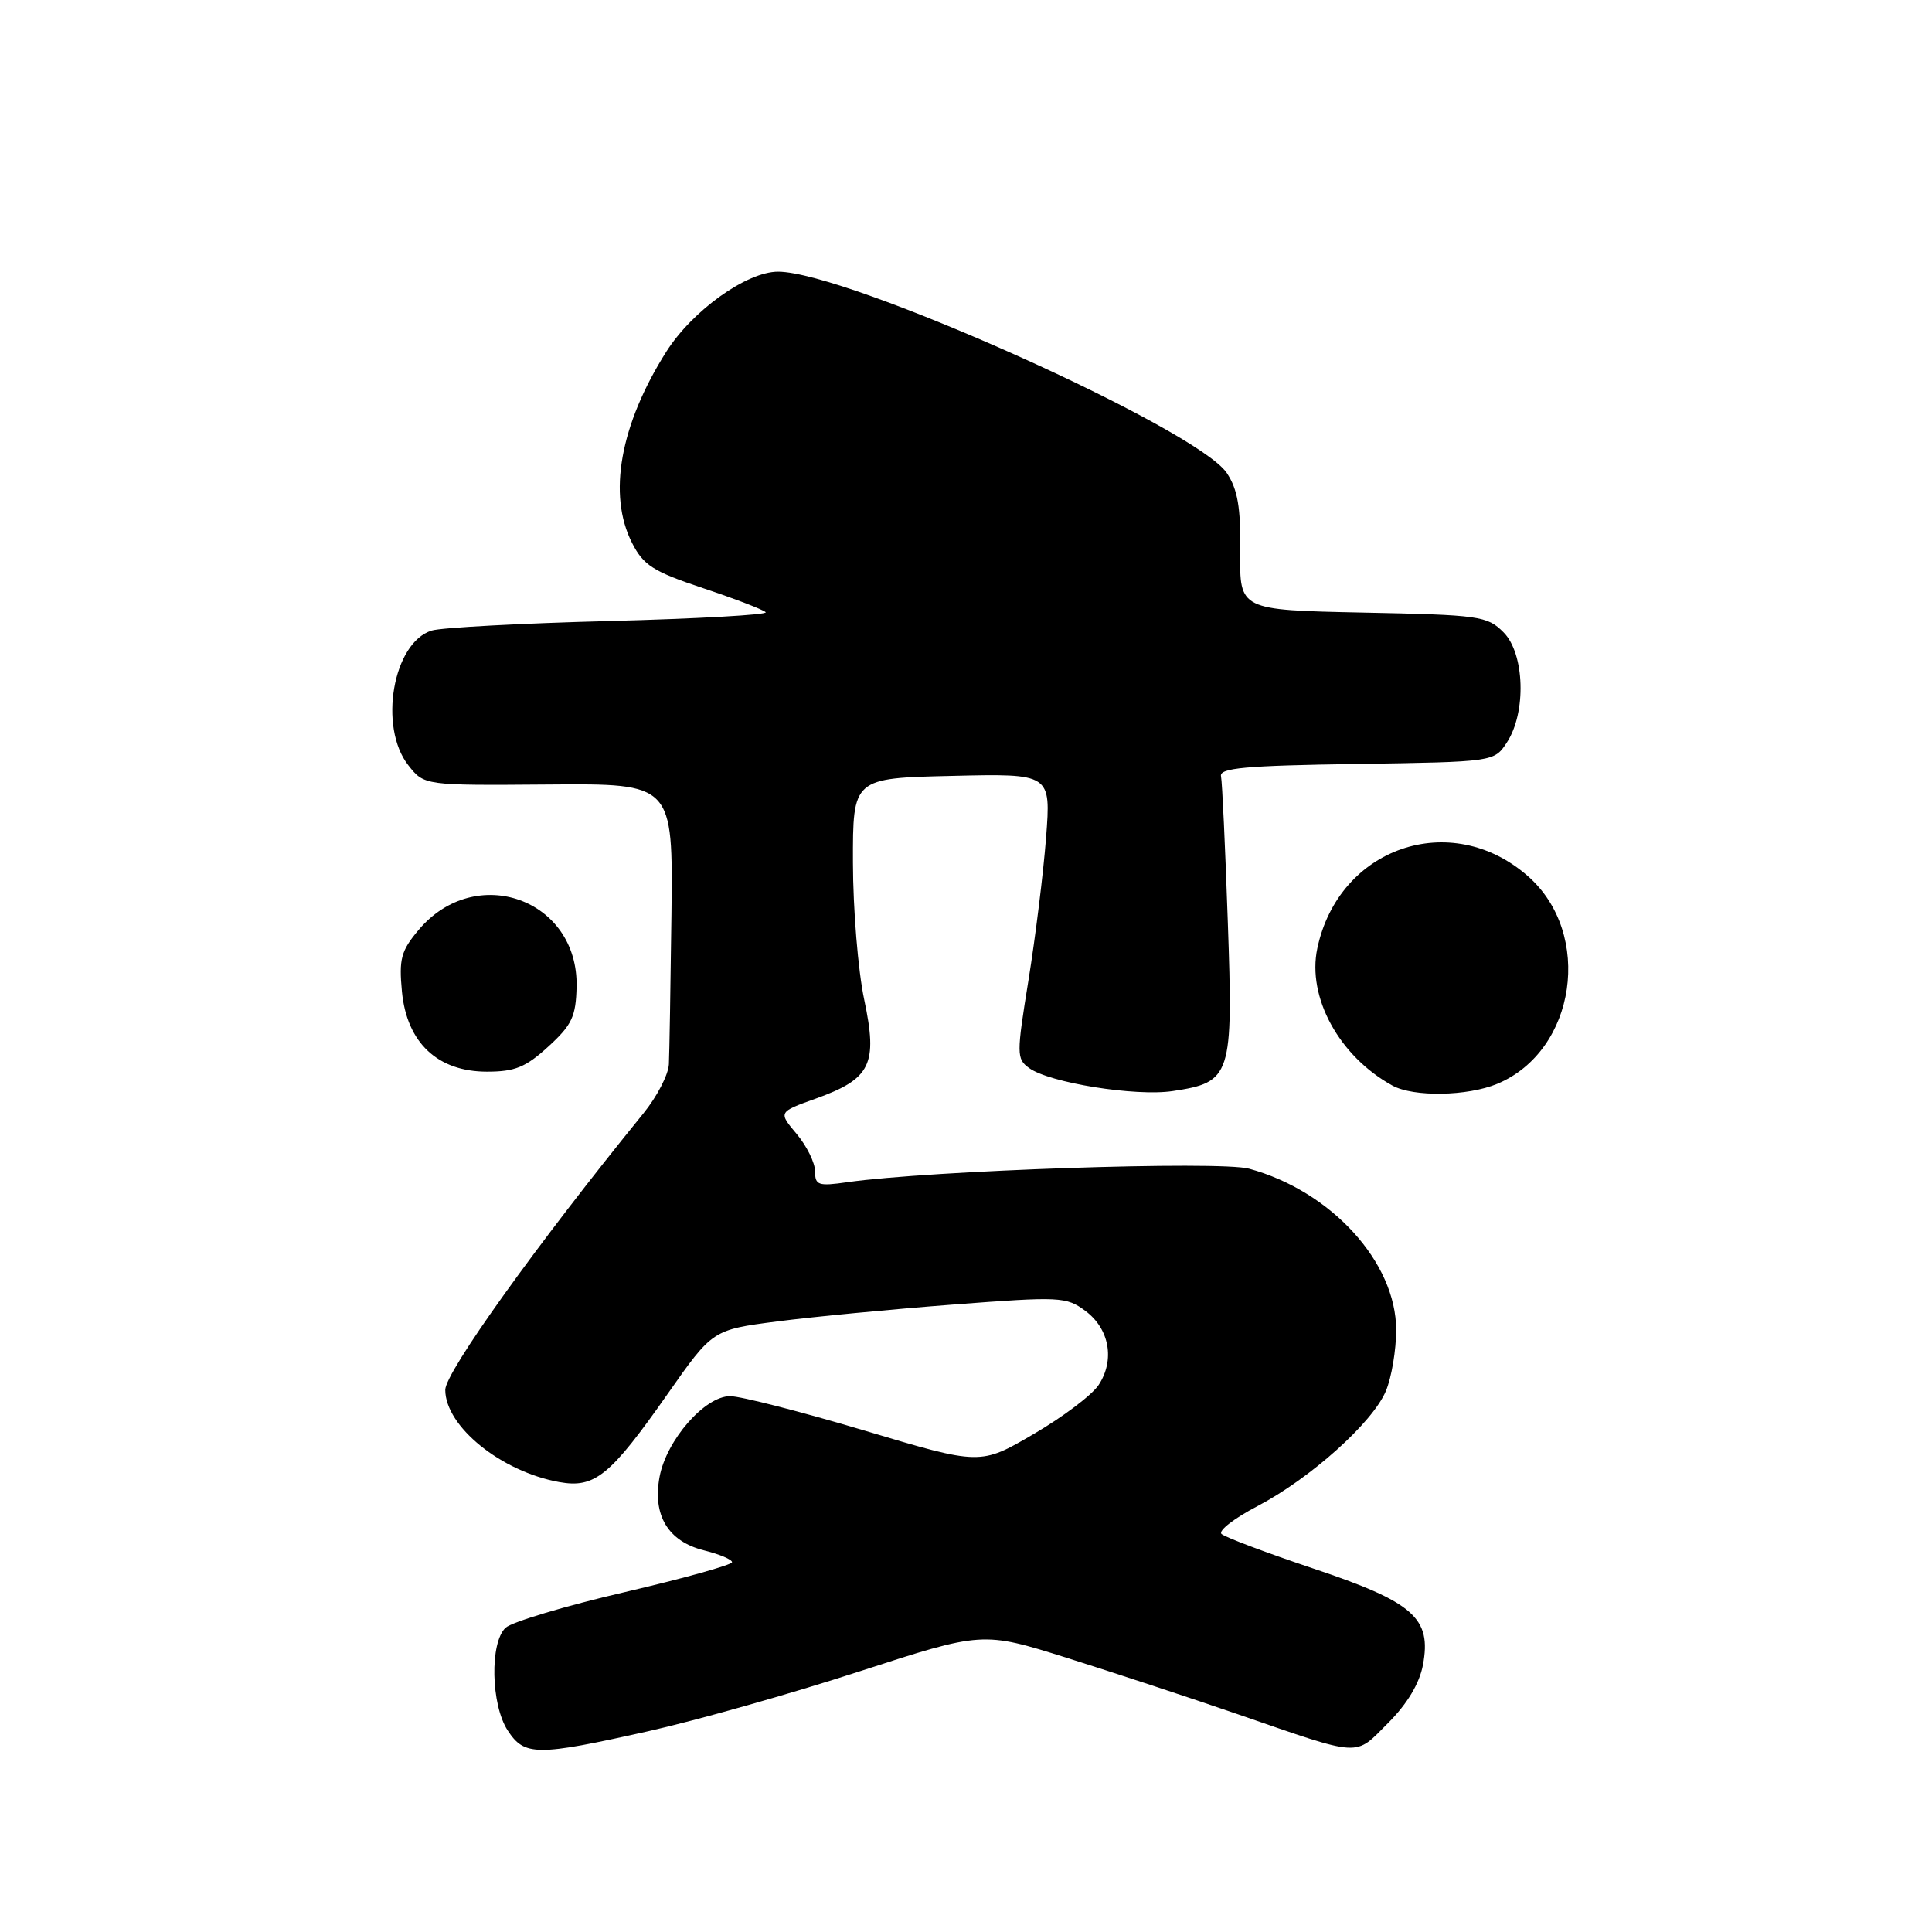 <?xml version="1.0" encoding="UTF-8" standalone="no"?>
<!DOCTYPE svg PUBLIC "-//W3C//DTD SVG 1.1//EN" "http://www.w3.org/Graphics/SVG/1.1/DTD/svg11.dtd" >
<svg xmlns="http://www.w3.org/2000/svg" xmlns:xlink="http://www.w3.org/1999/xlink" version="1.1" viewBox="0 0 256 256">
 <g >
 <path fill="currentColor"
d=" M 85.88 229.40 C 92.27 227.97 104.86 224.41 113.85 221.48 C 130.20 216.17 130.20 216.17 141.35 219.67 C 147.48 221.60 157.68 224.96 164.00 227.14 C 180.65 232.88 179.43 232.81 183.92 228.32 C 186.47 225.77 188.08 223.08 188.55 220.61 C 189.71 214.39 187.32 212.29 174.00 207.83 C 167.74 205.73 162.27 203.67 161.85 203.25 C 161.42 202.82 163.56 201.17 166.60 199.58 C 173.64 195.89 181.89 188.50 183.64 184.31 C 184.39 182.52 185.00 178.89 185.00 176.23 C 185.00 167.26 176.39 157.82 165.52 154.86 C 161.61 153.79 123.15 155.09 112.25 156.65 C 108.43 157.20 108.00 157.05 108.00 155.21 C 108.00 154.08 106.90 151.85 105.56 150.25 C 103.12 147.35 103.12 147.35 108.12 145.56 C 115.40 142.94 116.33 141.04 114.51 132.44 C 113.70 128.62 113.03 120.46 113.02 114.31 C 113.00 103.11 113.00 103.11 126.13 102.81 C 139.26 102.50 139.26 102.50 138.61 111.00 C 138.25 115.67 137.20 124.17 136.28 129.87 C 134.69 139.70 134.69 140.30 136.35 141.51 C 139.02 143.47 150.47 145.31 155.39 144.57 C 163.16 143.40 163.41 142.63 162.69 122.11 C 162.35 112.27 161.95 103.61 161.79 102.86 C 161.55 101.76 164.98 101.45 179.74 101.23 C 197.98 100.95 197.98 100.95 199.67 98.38 C 202.27 94.41 202.03 86.59 199.22 83.78 C 197.07 81.62 196.06 81.48 180.60 81.17 C 164.25 80.83 164.25 80.83 164.34 73.17 C 164.41 67.22 164.01 64.87 162.56 62.68 C 158.64 56.81 112.28 36.00 103.10 36.00 C 98.94 36.00 91.75 41.15 88.29 46.60 C 82.17 56.27 80.50 65.55 83.75 71.94 C 85.26 74.91 86.54 75.73 93.18 77.94 C 97.40 79.35 101.13 80.78 101.46 81.12 C 101.80 81.46 92.49 81.98 80.78 82.29 C 69.08 82.59 58.47 83.16 57.21 83.55 C 52.07 85.13 50.12 96.34 54.11 101.41 C 56.21 104.08 56.21 104.08 72.69 103.95 C 89.17 103.82 89.17 103.82 88.97 121.16 C 88.85 130.70 88.70 139.63 88.63 141.02 C 88.56 142.41 87.04 145.33 85.26 147.52 C 71.07 164.98 59.00 181.83 59.00 184.17 C 59.02 189.02 66.39 194.98 74.09 196.38 C 78.80 197.23 80.85 195.57 88.46 184.71 C 94.42 176.21 94.42 176.21 102.96 175.10 C 107.66 174.49 118.17 173.48 126.33 172.86 C 140.51 171.78 141.28 171.82 143.83 173.71 C 147.01 176.08 147.75 180.21 145.58 183.51 C 144.72 184.83 140.84 187.76 136.96 190.02 C 129.90 194.15 129.90 194.15 114.59 189.57 C 106.17 187.06 98.14 185.00 96.74 185.00 C 93.40 185.00 88.32 190.80 87.40 195.67 C 86.44 200.79 88.52 204.24 93.28 205.43 C 95.33 205.94 97.00 206.64 97.00 207.00 C 97.00 207.35 90.59 209.14 82.75 210.97 C 74.91 212.79 67.83 214.92 67.00 215.68 C 64.88 217.64 65.05 225.90 67.27 229.29 C 69.50 232.70 71.09 232.71 85.88 229.40 Z  M 198.40 143.61 C 208.86 139.24 211.14 123.72 202.45 116.09 C 192.27 107.15 177.38 112.26 174.55 125.67 C 173.18 132.15 177.45 139.96 184.50 143.84 C 187.30 145.38 194.44 145.26 198.40 143.61 Z  M 72.66 138.67 C 75.79 135.81 76.31 134.69 76.40 130.74 C 76.65 119.14 63.01 114.25 55.46 123.23 C 53.14 125.99 52.85 127.07 53.26 131.40 C 53.91 138.17 57.99 142.00 64.53 142.00 C 68.23 142.00 69.67 141.41 72.66 138.67 Z "/>
</g>
</svg>
